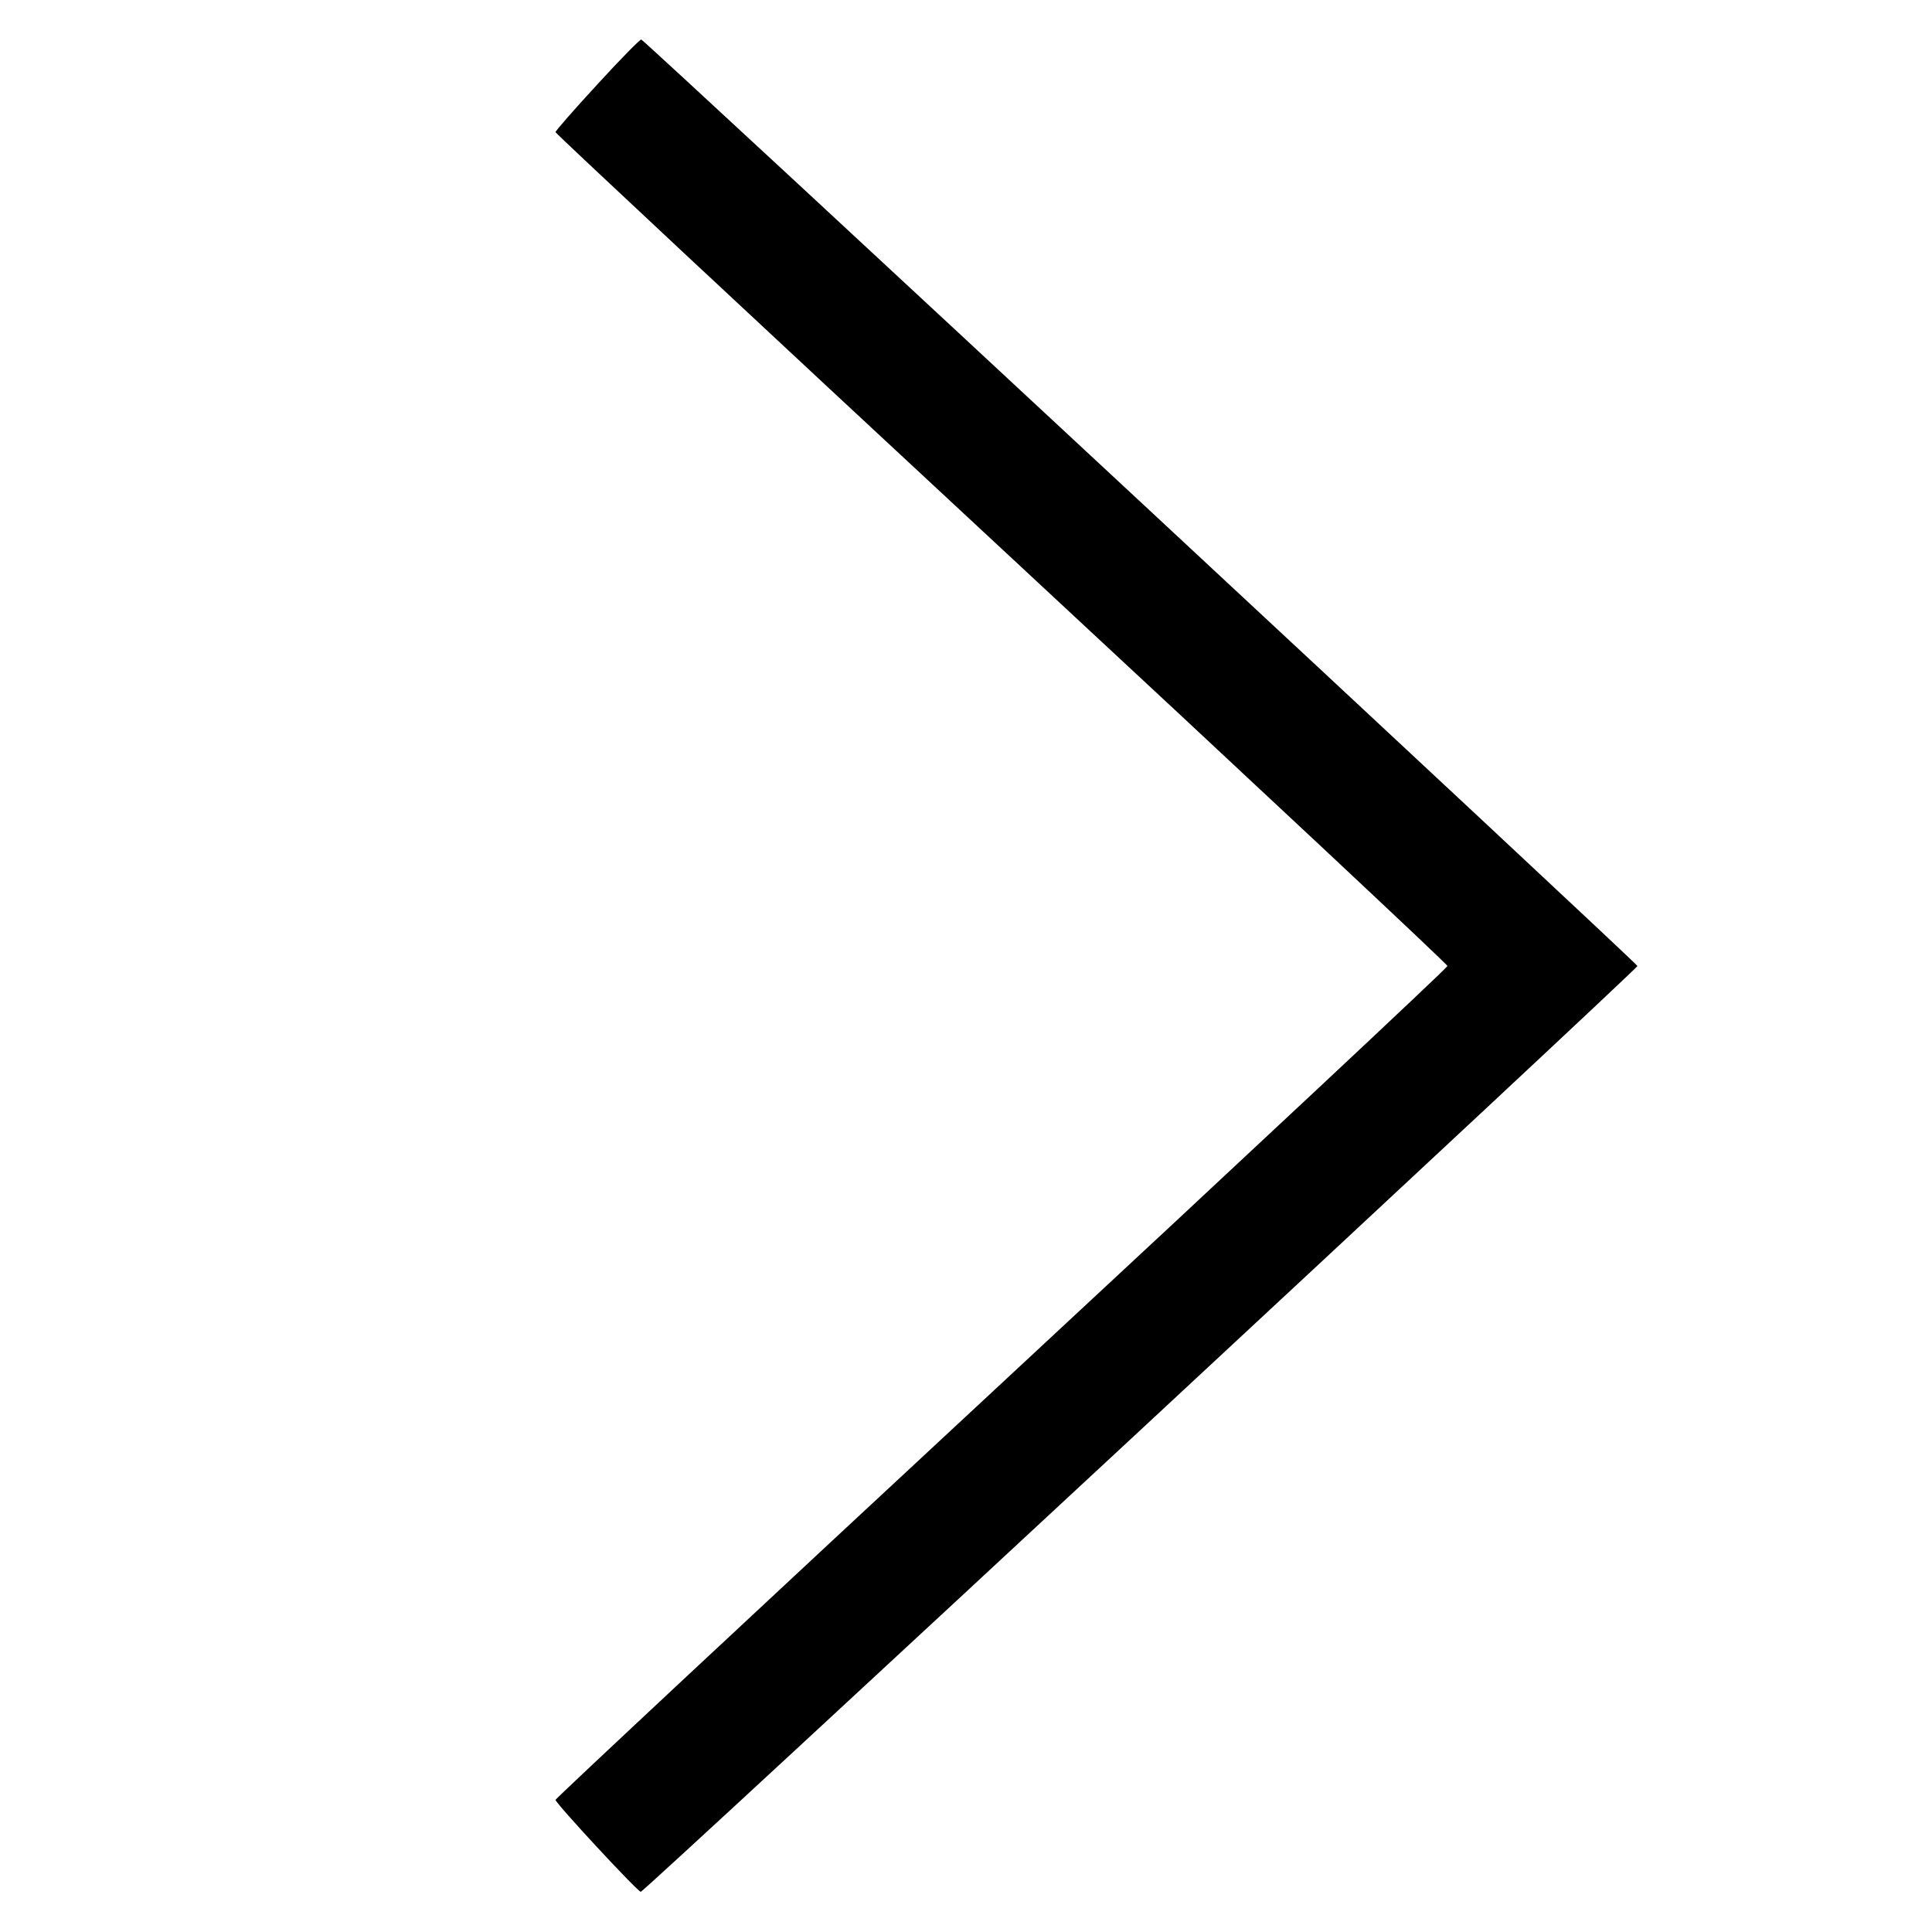 <svg fill="none" viewBox="0 0 15 15" xmlns="http://www.w3.org/2000/svg"><path d="M4.638 0.655 C 4.459 0.849,4.313 1.016,4.313 1.026 C 4.313 1.036,5.871 2.491,7.775 4.259 C 9.679 6.027,11.238 7.486,11.238 7.500 C 11.238 7.514,9.679 8.973,7.775 10.741 C 5.871 12.509,4.313 13.964,4.313 13.974 C 4.313 14.000,4.951 14.688,4.975 14.688 C 5.002 14.688,12.713 7.525,12.713 7.500 C 12.713 7.480,5.013 0.319,4.979 0.307 C 4.970 0.304,4.816 0.460,4.638 0.655 " stroke="none" fill-rule="evenodd" fill="black"></path></svg>